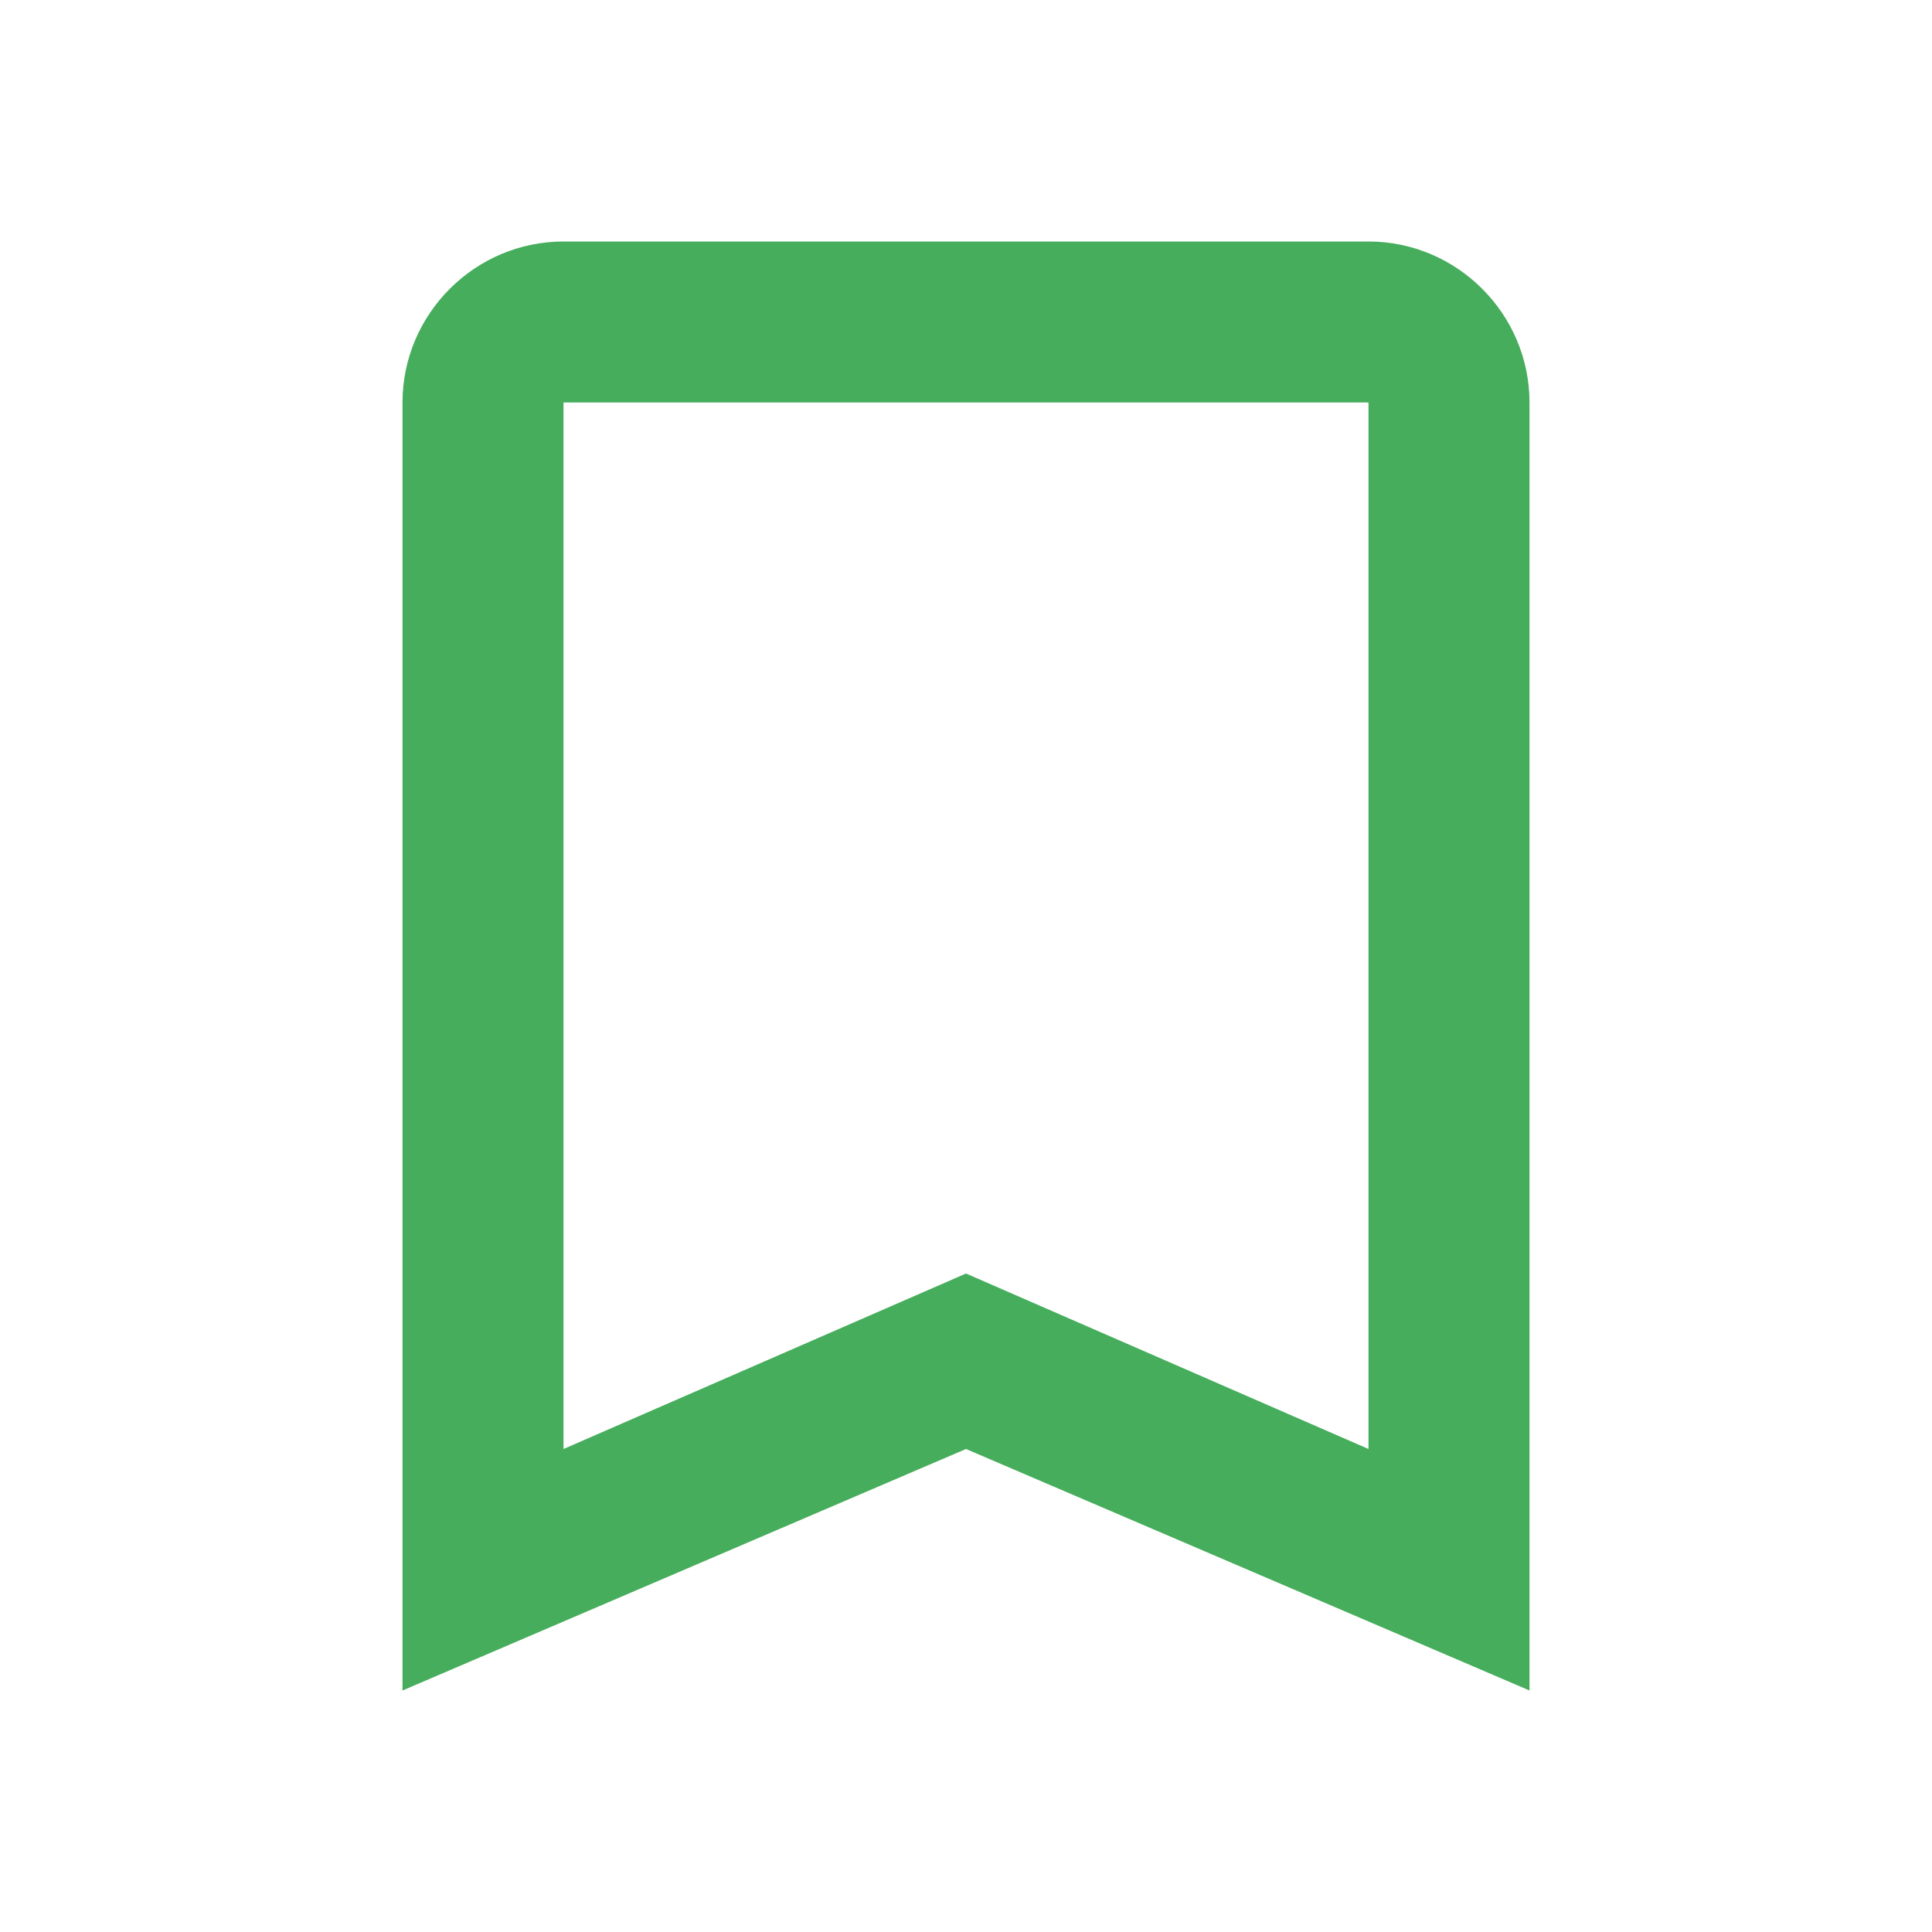 <svg xmlns="http://www.w3.org/2000/svg" height="24px" viewBox="0 0 24 24" width="24px" fill="#46ad5c"><path d="M0 0h24v24H0V0z" fill="none"/><path d="M17 3H7c-1.1 0-2 .9-2 2v16l7-3 7 3V5c0-1.1-.9-2-2-2zm0 15l-5-2.18L7 18V5h10v13z"/></svg>